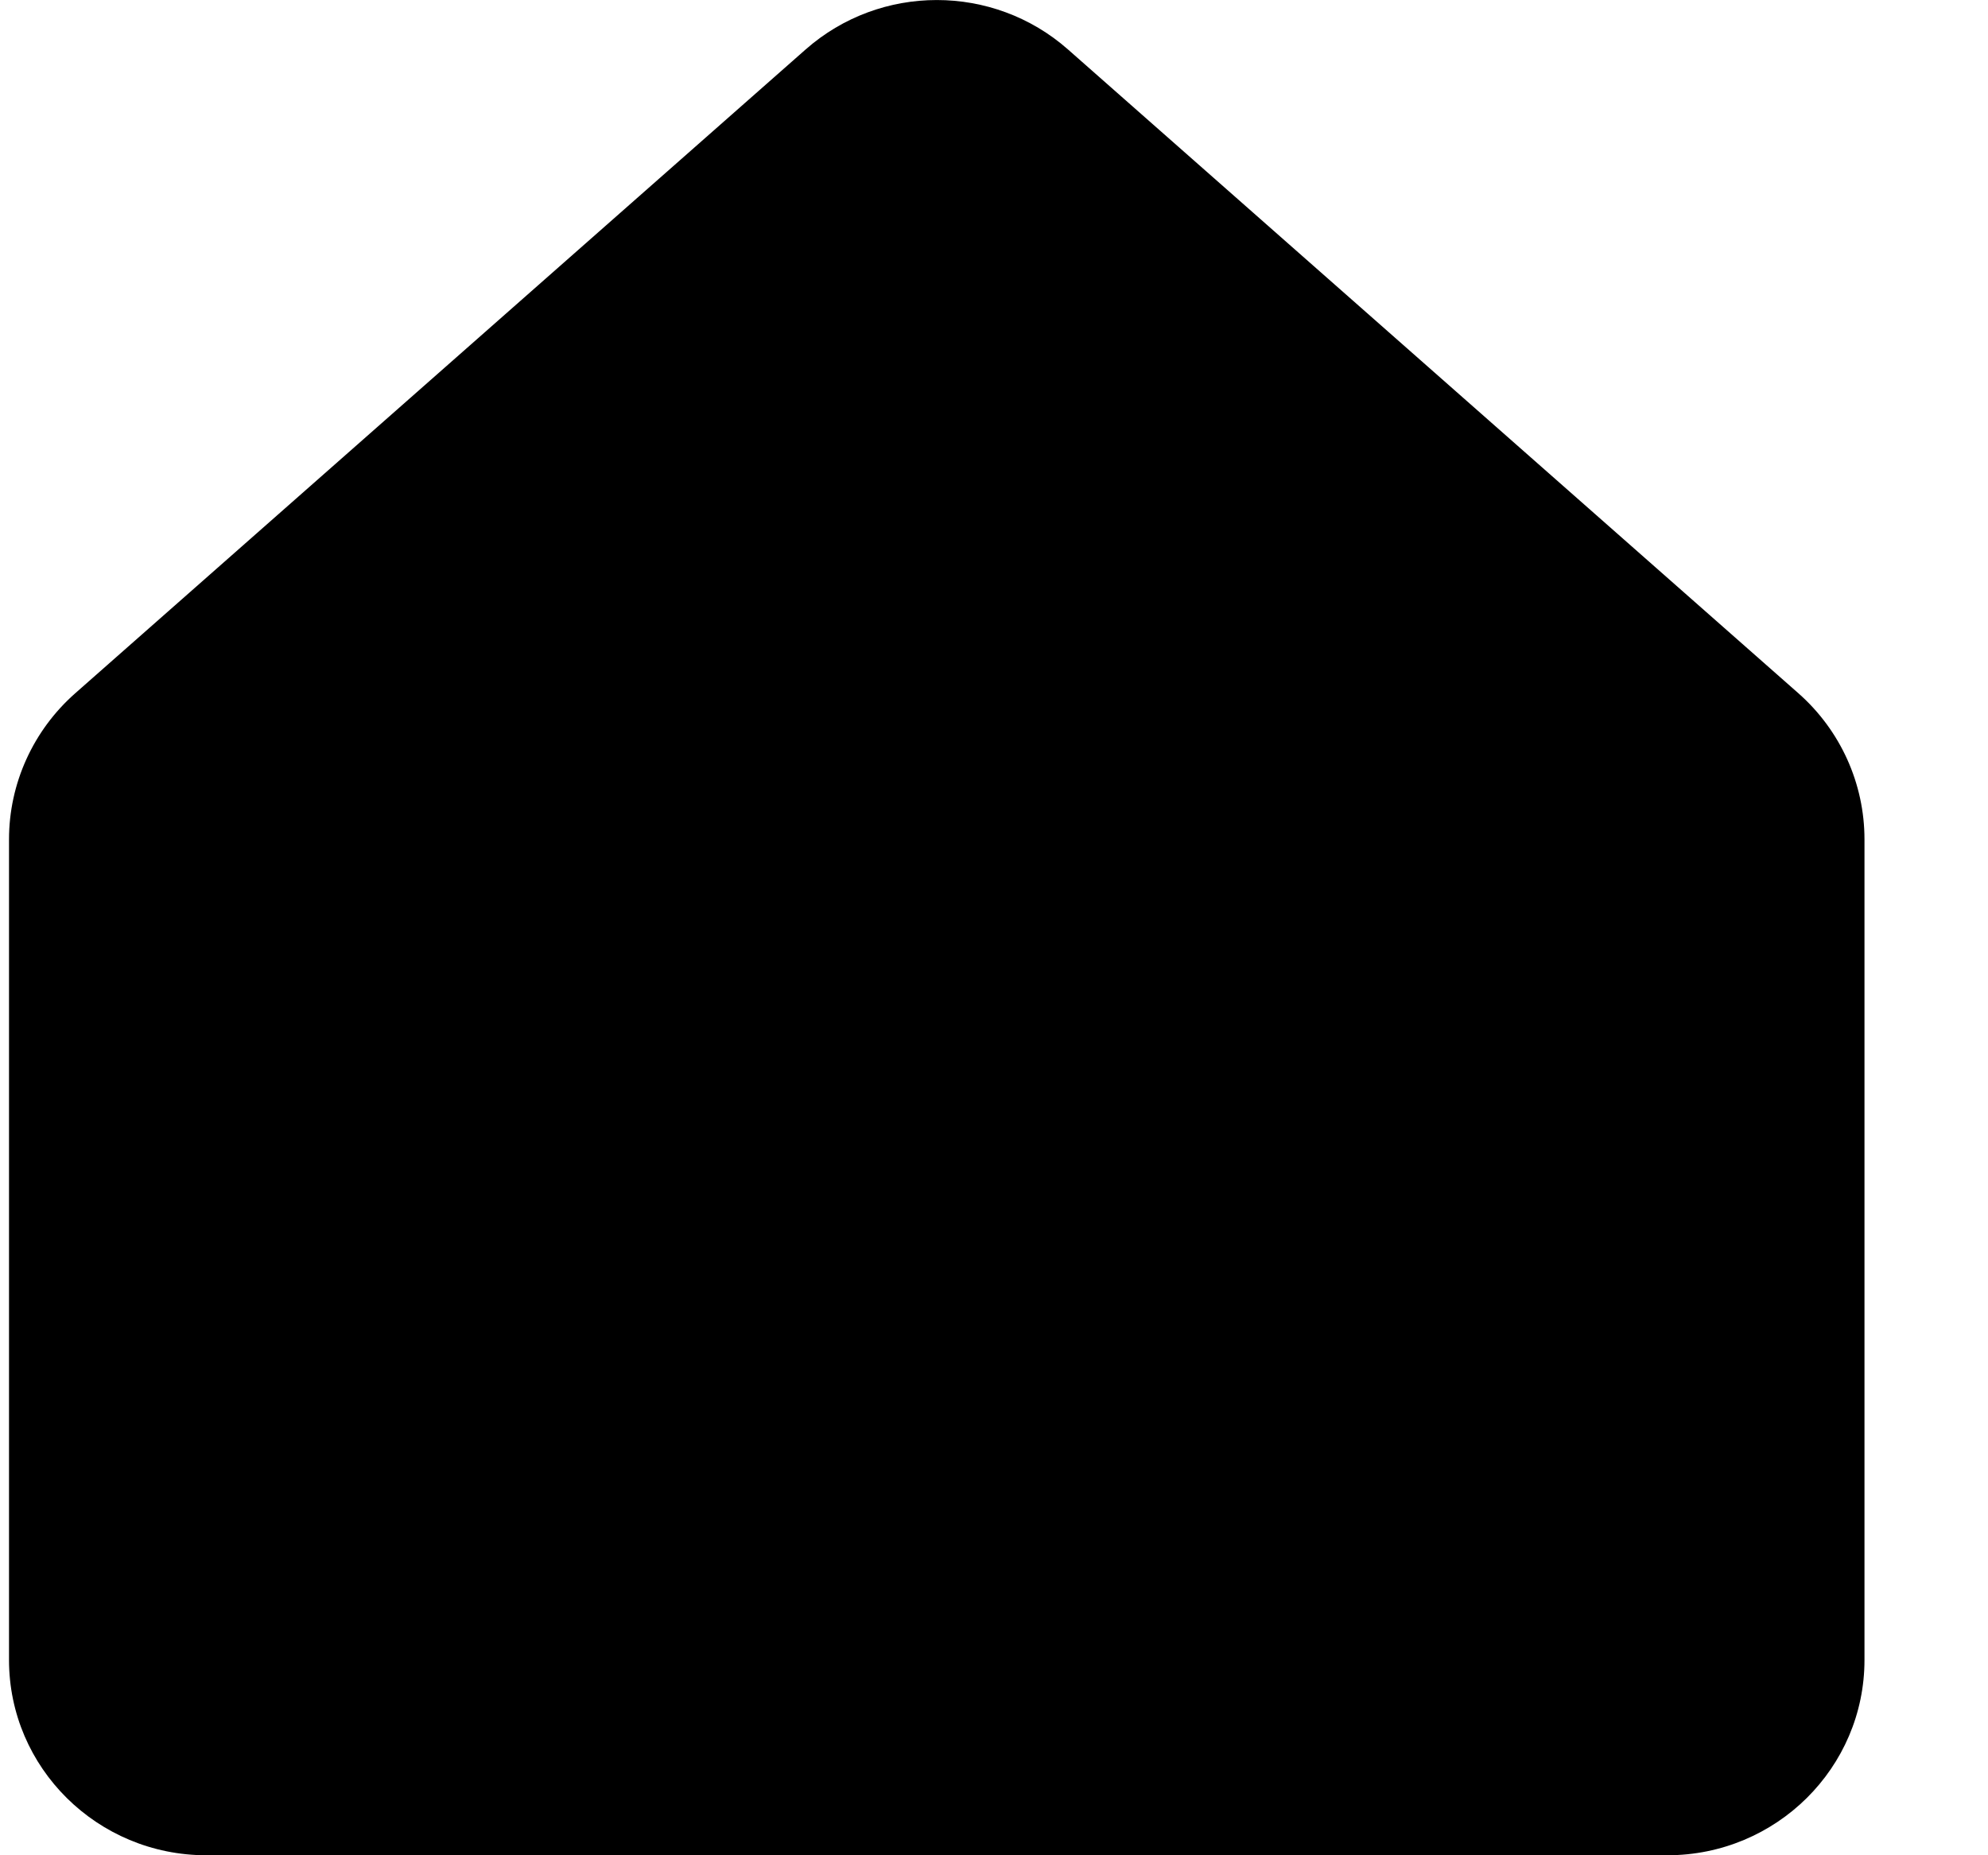 <svg width="15" height="14" viewBox="0 0 15 14" fill="none" xmlns="http://www.w3.org/2000/svg">
<path d="M0.068 6.334C0.068 5.913 0.25 5.512 0.567 5.232L6.079 0.373C6.643 -0.124 7.494 -0.124 8.058 0.373L13.57 5.232C13.887 5.512 14.068 5.913 14.068 6.334V12.526C14.068 13.34 13.402 14 12.58 14H1.557C0.735 14 0.068 13.34 0.068 12.526V6.334Z" fill="currentColor"/>
</svg>
